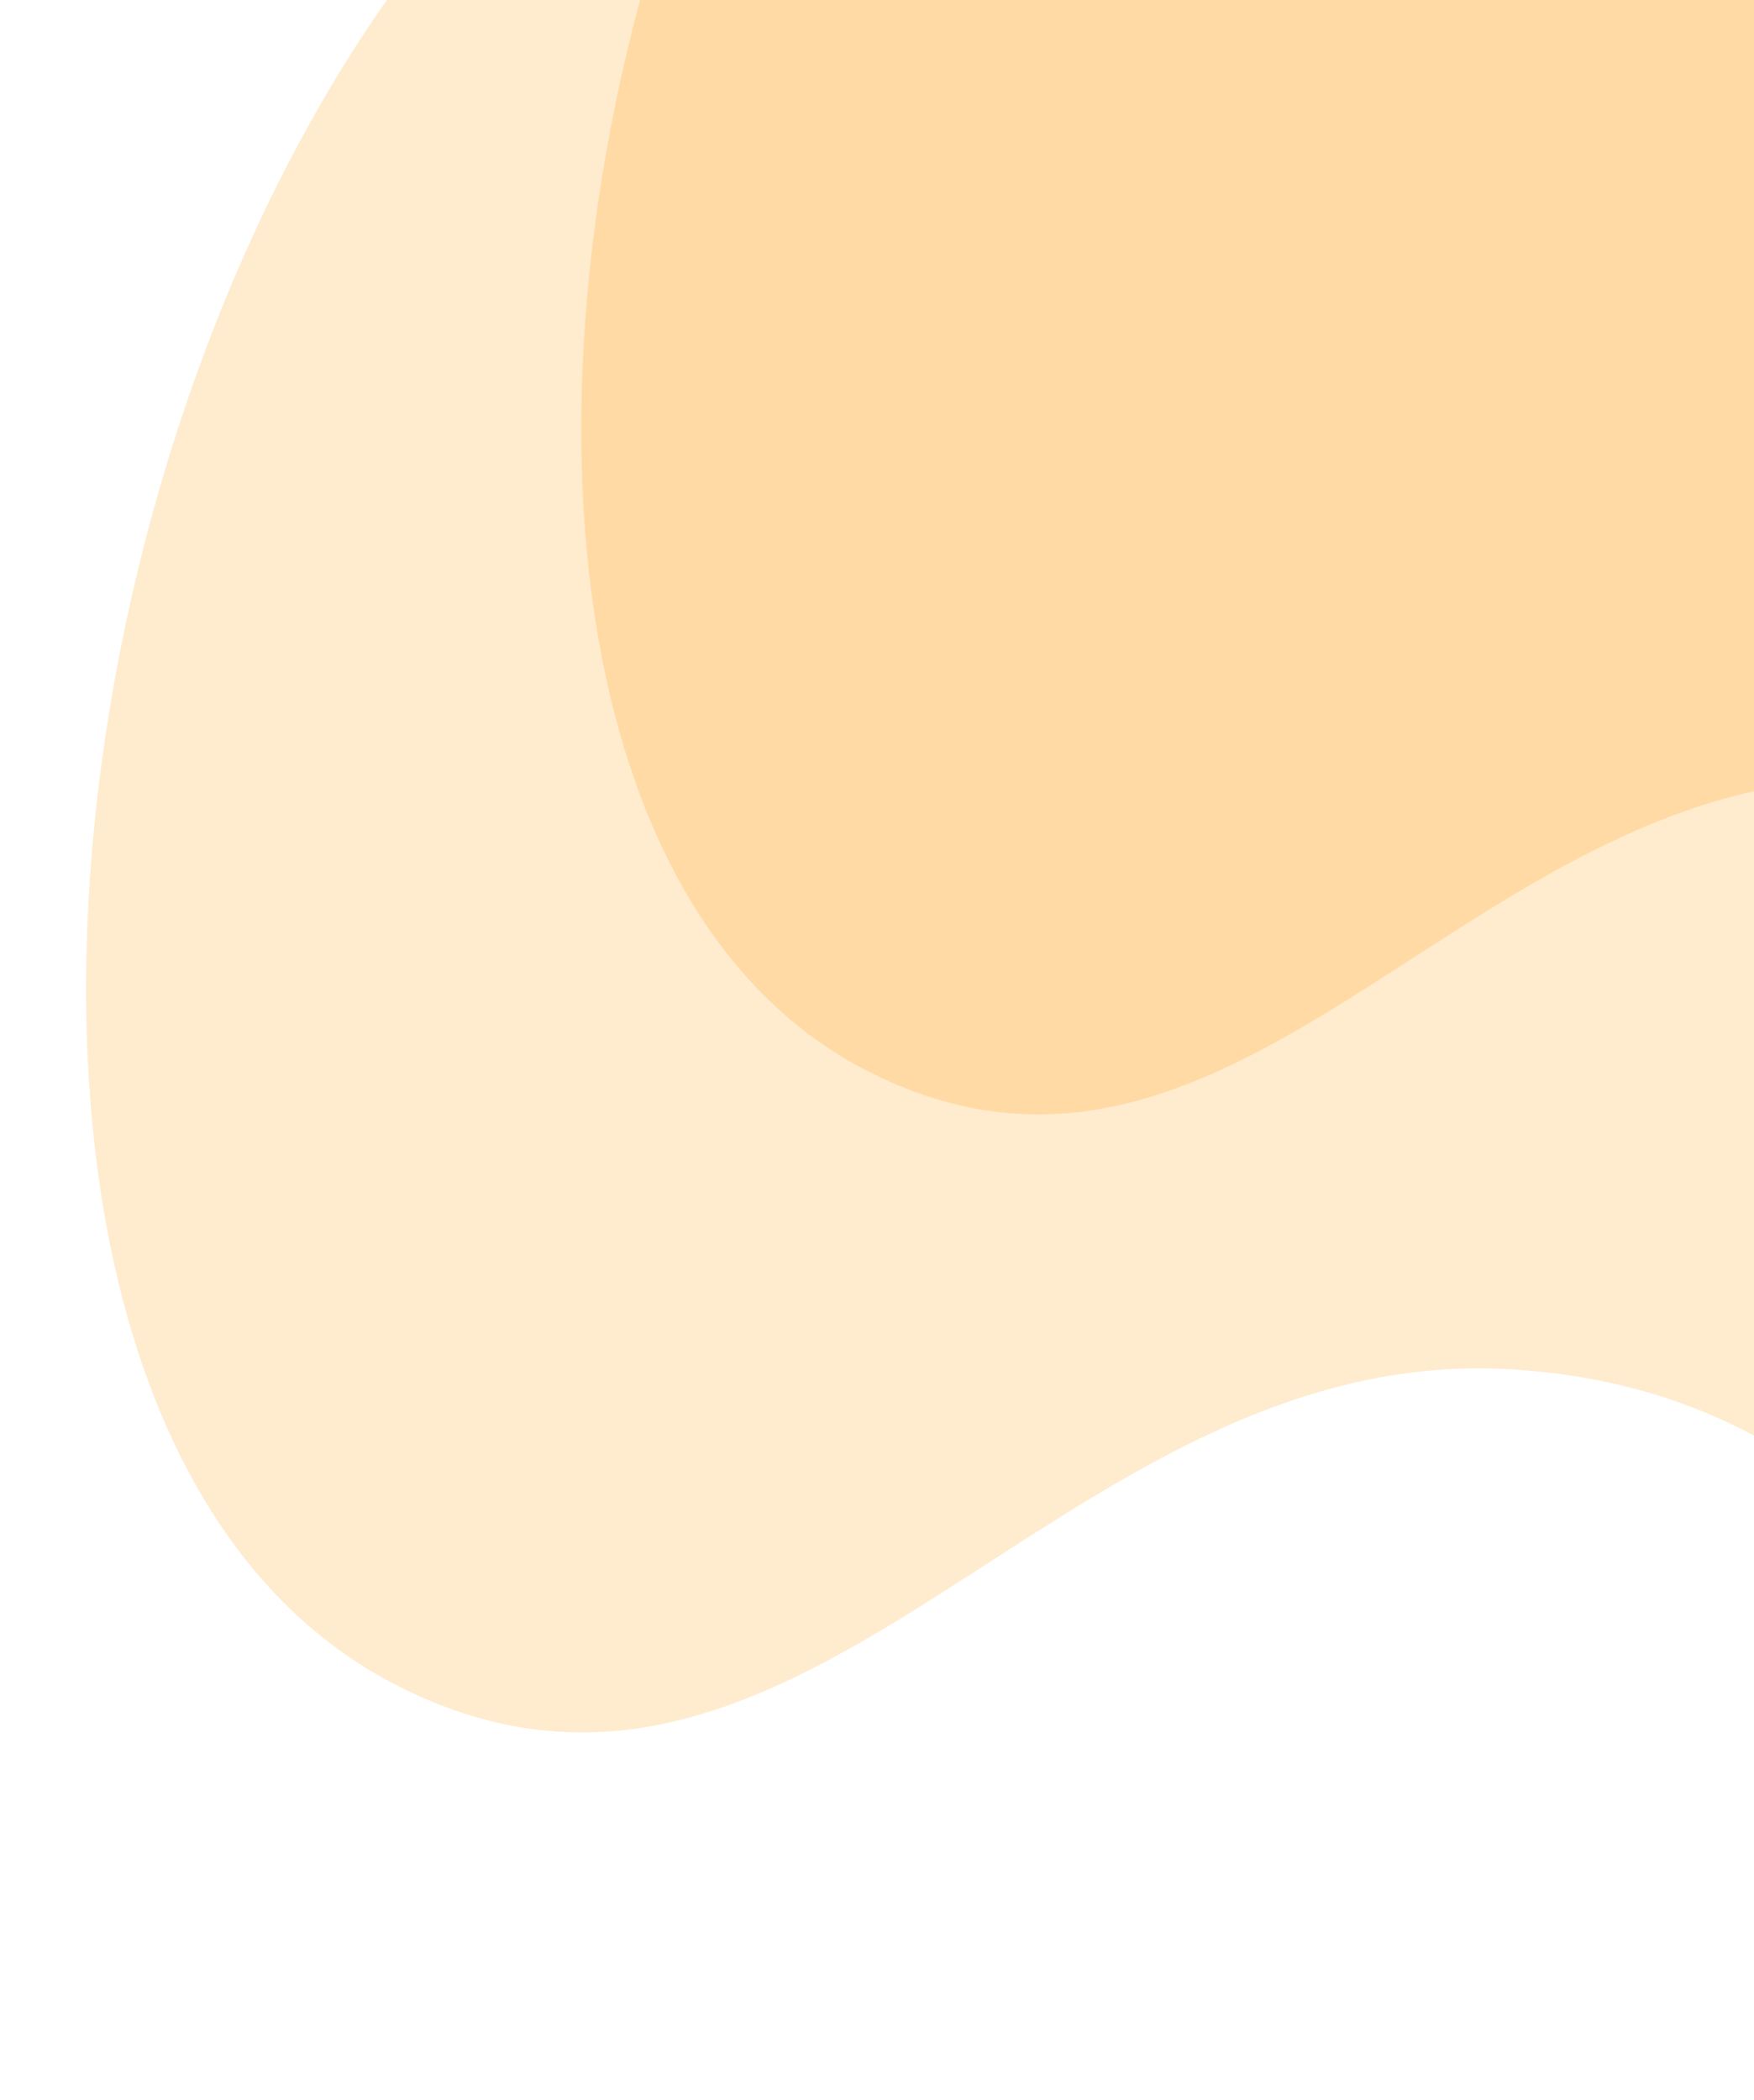 <svg width="990" height="1185" viewBox="0 0 990 1185" fill="none" xmlns="http://www.w3.org/2000/svg">
<g filter="url(#filter0_d_0_1)">
<path d="M1019.86 -466.327C727.791 -476.213 838.253 -362.281 450.347 -237.317C62.441 -112.354 -104.243 737.944 230.199 901.032C458.513 1012.37 601.134 706.014 854.143 720.539C1185.72 739.574 1161.39 1152.83 1484.36 1074.47C1908.68 971.506 1748.56 338.099 1527.6 152.462C1306.64 -33.175 1328.22 -455.89 1019.86 -466.327Z" fill="#FFEBCE"/>
</g>
<path d="M1221.2 -653.699C952.079 -662.809 1053.86 -557.826 696.43 -442.68C338.996 -327.533 185.406 455.97 493.575 606.246C703.954 708.836 835.371 426.548 1068.51 439.932C1374.04 457.472 1351.62 838.269 1649.21 766.058C2040.2 671.185 1892.66 87.535 1689.06 -83.519C1485.46 -254.573 1505.35 -644.082 1221.2 -653.699Z" fill="#FFDAA4"/>
<defs>
<filter id="filter0_d_0_1" x="0.596" y="-466.926" width="1795.3" height="1651.27" filterUnits="userSpaceOnUse" color-interpolation-filters="sRGB">
<feFlood flood-opacity="0" result="BackgroundImageFix"/>
<feColorMatrix in="SourceAlpha" type="matrix" values="0 0 0 0 0 0 0 0 0 0 0 0 0 0 0 0 0 0 127 0" result="hardAlpha"/>
<feOffset dx="-2" dy="52"/>
<feGaussianBlur stdDeviation="24"/>
<feComposite in2="hardAlpha" operator="out"/>
<feColorMatrix type="matrix" values="0 0 0 0 0.404 0 0 0 0 0.275 0 0 0 0 0.231 0 0 0 0.2 0"/>
<feBlend mode="normal" in2="BackgroundImageFix" result="effect1_dropShadow_0_1"/>
<feBlend mode="normal" in="SourceGraphic" in2="effect1_dropShadow_0_1" result="shape"/>
</filter>
</defs>
</svg>
